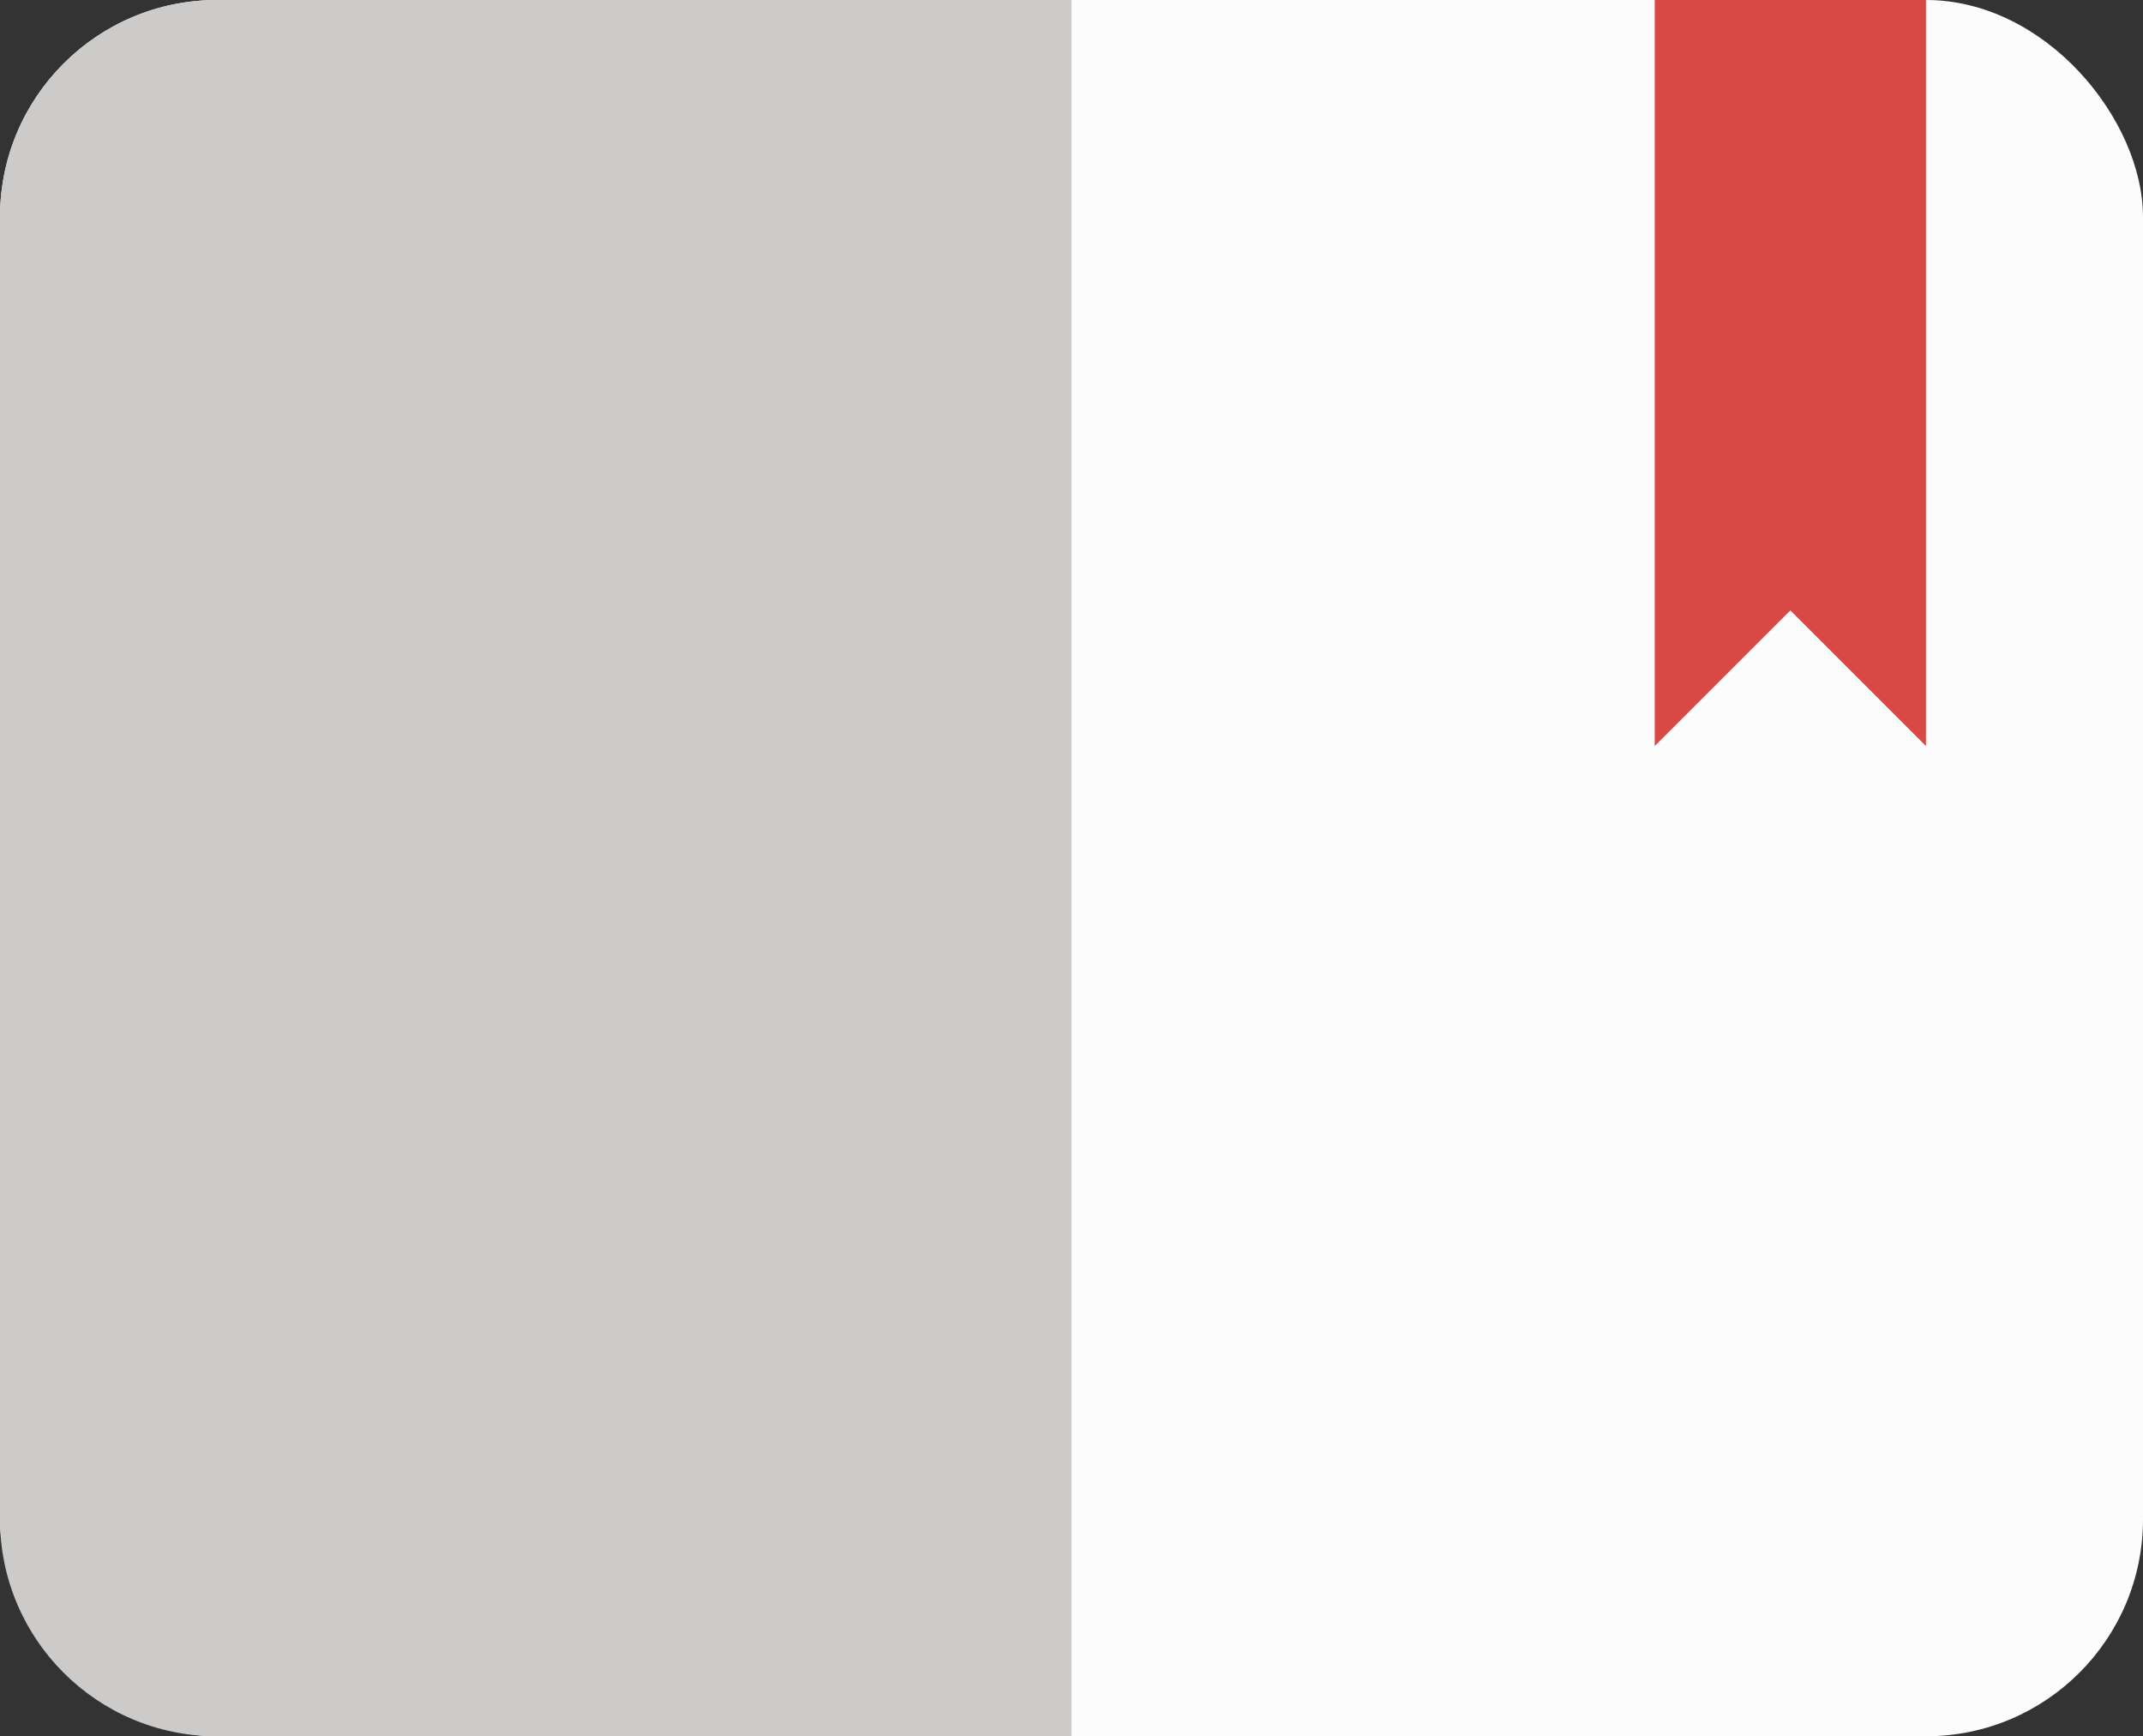 <svg width="158" height="128" viewBox="0 0 158 128" fill="none" xmlns="http://www.w3.org/2000/svg">
<rect x="0" y="0" width="158" height="128" fill="#333333" stroke="none"/>
<rect width="158" height="128" rx="16" fill="#FCFCFC"/>
<path fill-rule="evenodd" clip-rule="evenodd" d="M16 128H79V0H16C7.163 0 0 7.163 0 16V112C0 120.837 7.163 128 16 128Z" fill="#CCCBC9"/>
<path d="M122 55V0H142V55L132 45L122 55Z" fill="#D84946"/>
</svg>
